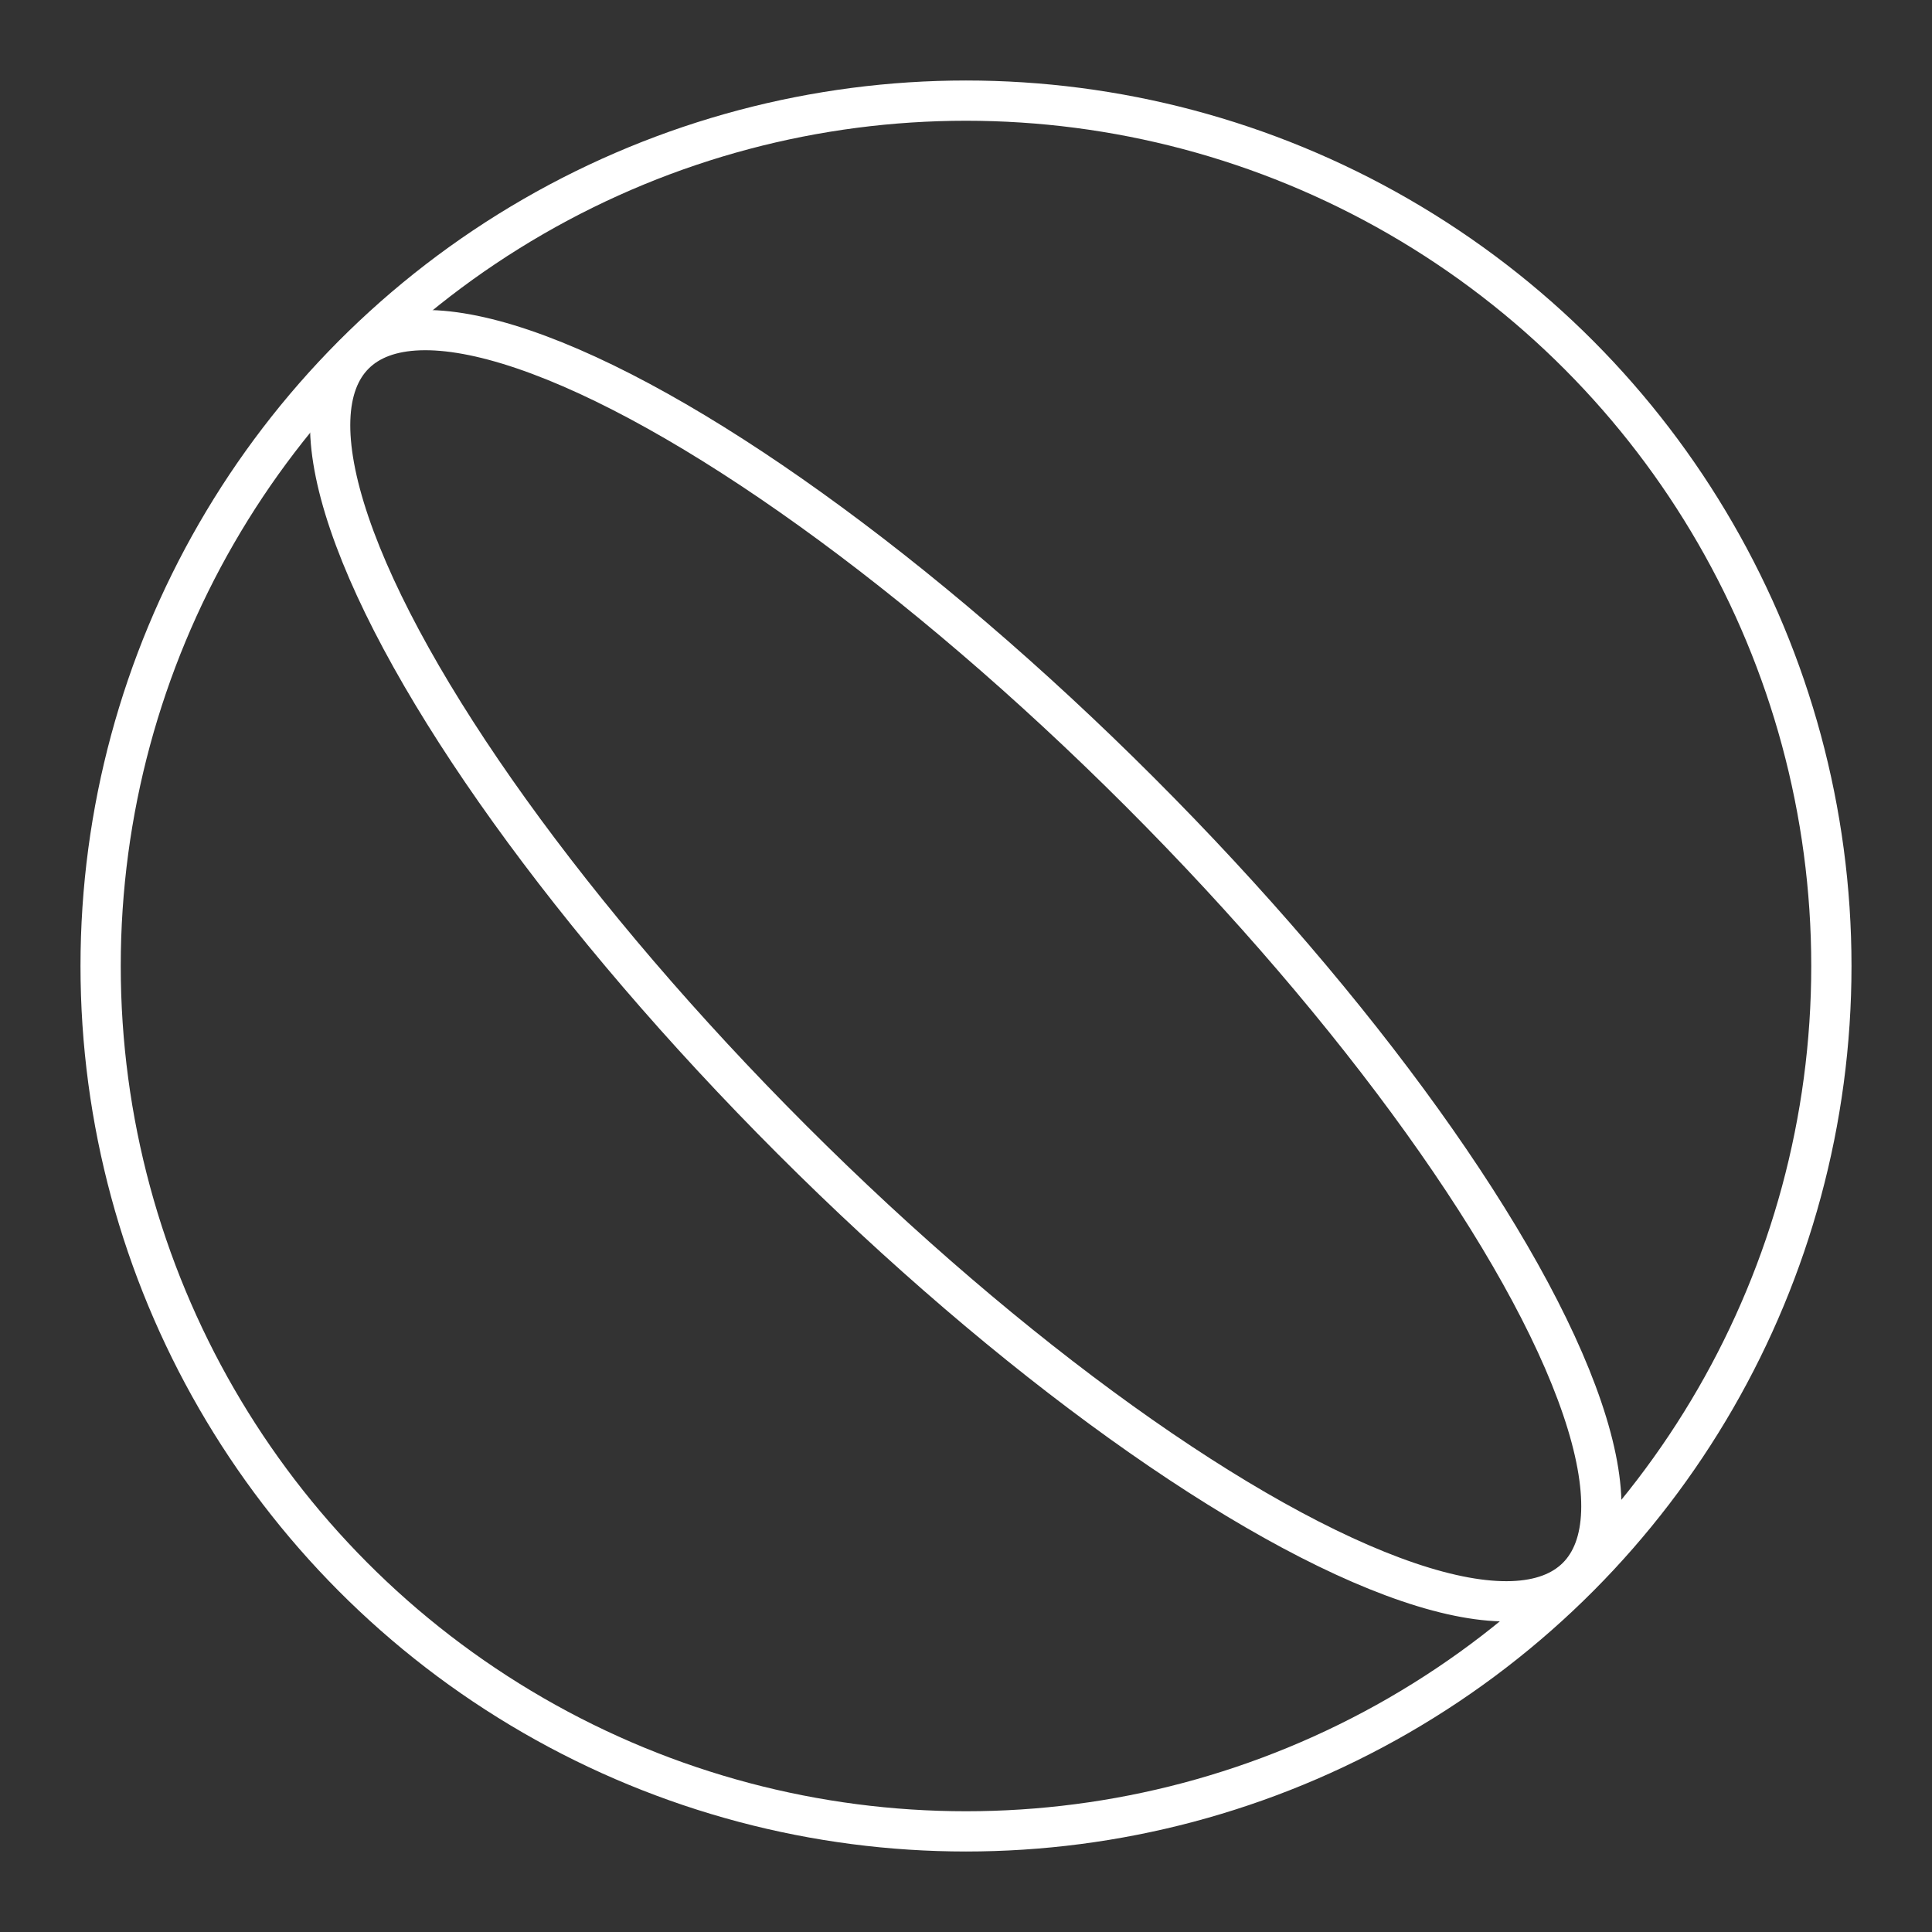 <svg viewBox="0 0 48 48" xmlns="http://www.w3.org/2000/svg">
 <rect x="0" y="0" width="48" height="48" fill="#333333" stroke="none"/>
 <defs>
  <style>.a{fill:none;stroke:#fff;stroke-linecap:round;stroke-linejoin:round;}</style>
 </defs>
 <circle class="a" cx="24" cy="24" r="21.5"/>
 <ellipse class="a" transform="translate(-9.94 24) rotate(-45)" cx="24" cy="23.99" rx="6.11" ry="21.48"/>
</svg>
